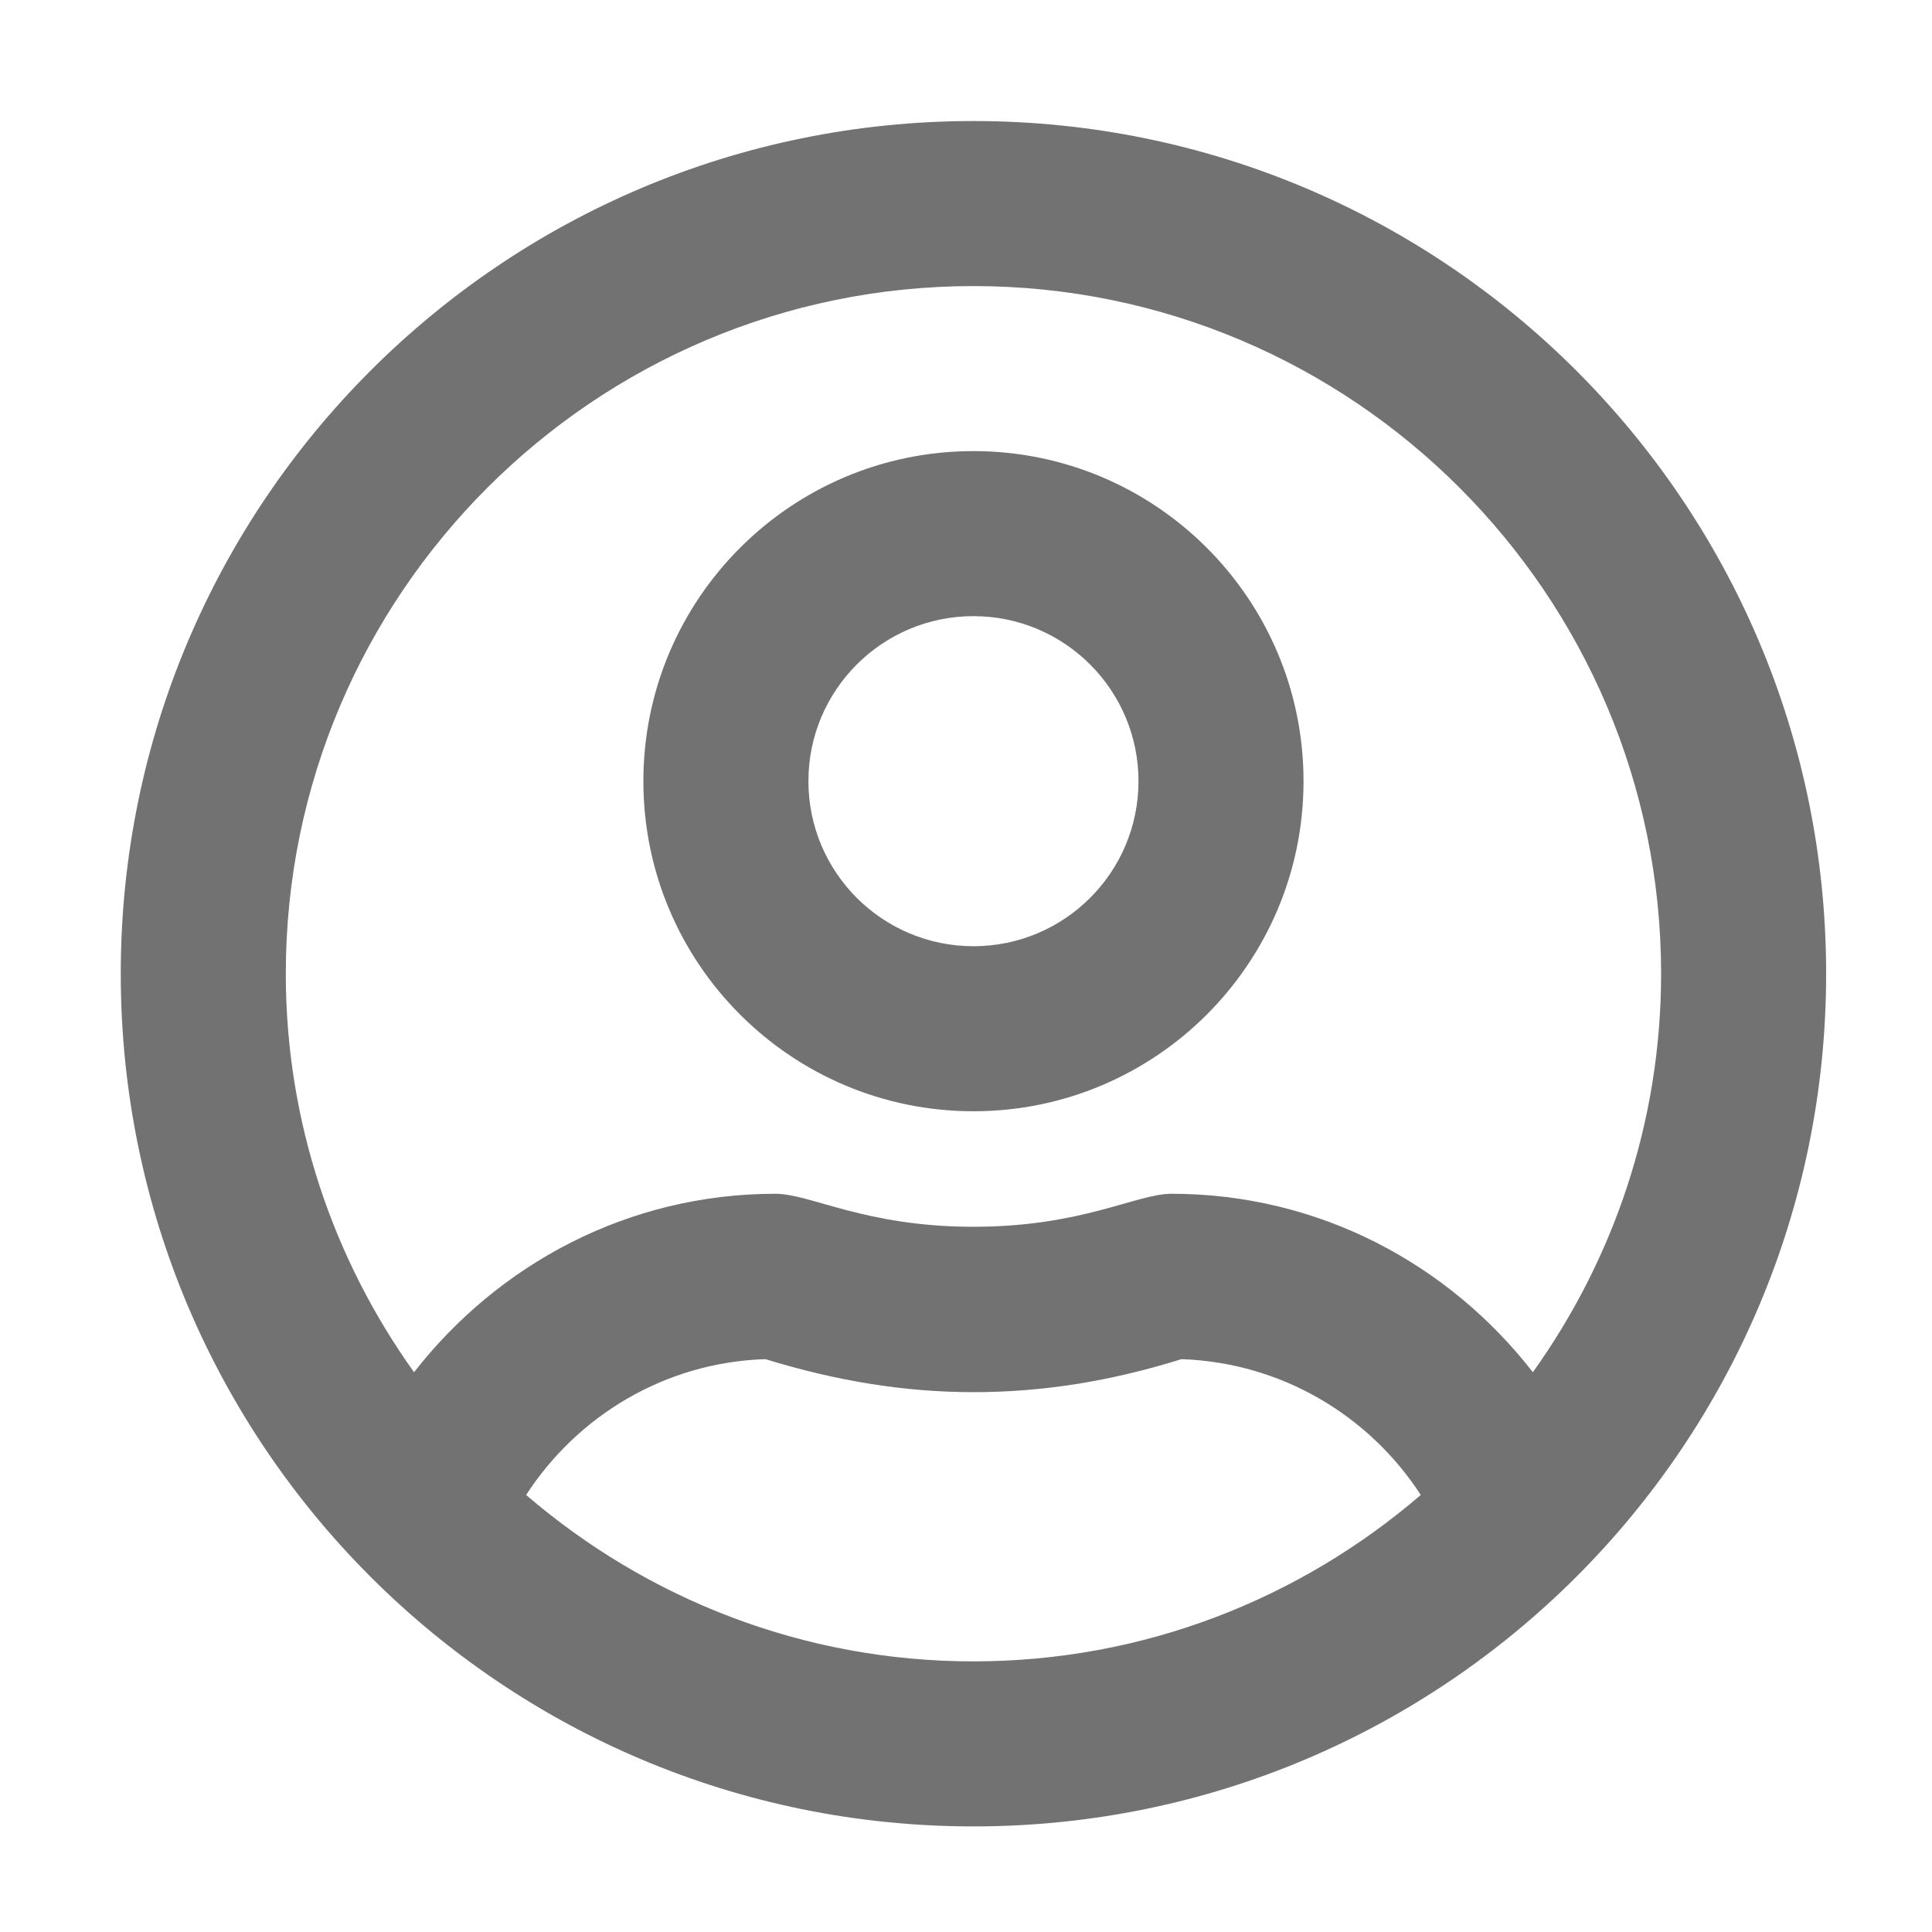 ﻿<?xml version='1.0' encoding='UTF-8'?>
<svg viewBox="-2 -1.549 31.997 32" xmlns="http://www.w3.org/2000/svg">
  <g transform="matrix(0.999, 0, 0, 0.999, 0, 0)">
    <g transform="matrix(0.057, 0, 0, 0.057, 0, 0)">
      <path d="M248, 104C195, 104 152, 147 152, 200C152, 253 195, 296 248, 296C301, 296 344, 253 344, 200C344, 147 301, 104 248, 104zM248, 248C221.5, 248 200, 226.5 200, 200C200, 173.5 221.5, 152 248, 152C274.5, 152 296, 173.5 296, 200C296, 226.5 274.5, 248 248, 248zM248, 8C111, 8 0, 119 0, 256C0, 393 111, 504 248, 504C385, 504 496, 393 496, 256C496, 119 385, 8 248, 8zM248, 456C198.3, 456 152.9, 437.7 117.9, 407.6C132.8, 384.6 158.3, 369 187.5, 368.1C208.3, 374.5 228.1, 377.7 248, 377.7C267.9, 377.7 287.7, 374.6 308.5, 368.1C337.7, 369.1 363.2, 384.6 378.1, 407.6C343.1, 437.7 297.7, 456 248, 456zM410.7, 371.9C386.3, 340.5 348.6, 320 305.6, 320C295.4, 320 279.6, 329.6 248, 329.6C216.5, 329.6 200.6, 320 190.4, 320C147.5, 320 109.8, 340.5 85.3, 371.9C61.9, 339.2 48, 299.2 48, 256C48, 145.7 137.7, 56 248, 56C358.3, 56 448, 145.7 448, 256C448, 299.2 434.1, 339.2 410.7, 371.9z" fill="#727272" fill-opacity="1" class="Black" />
    </g>
  </g>
</svg>
